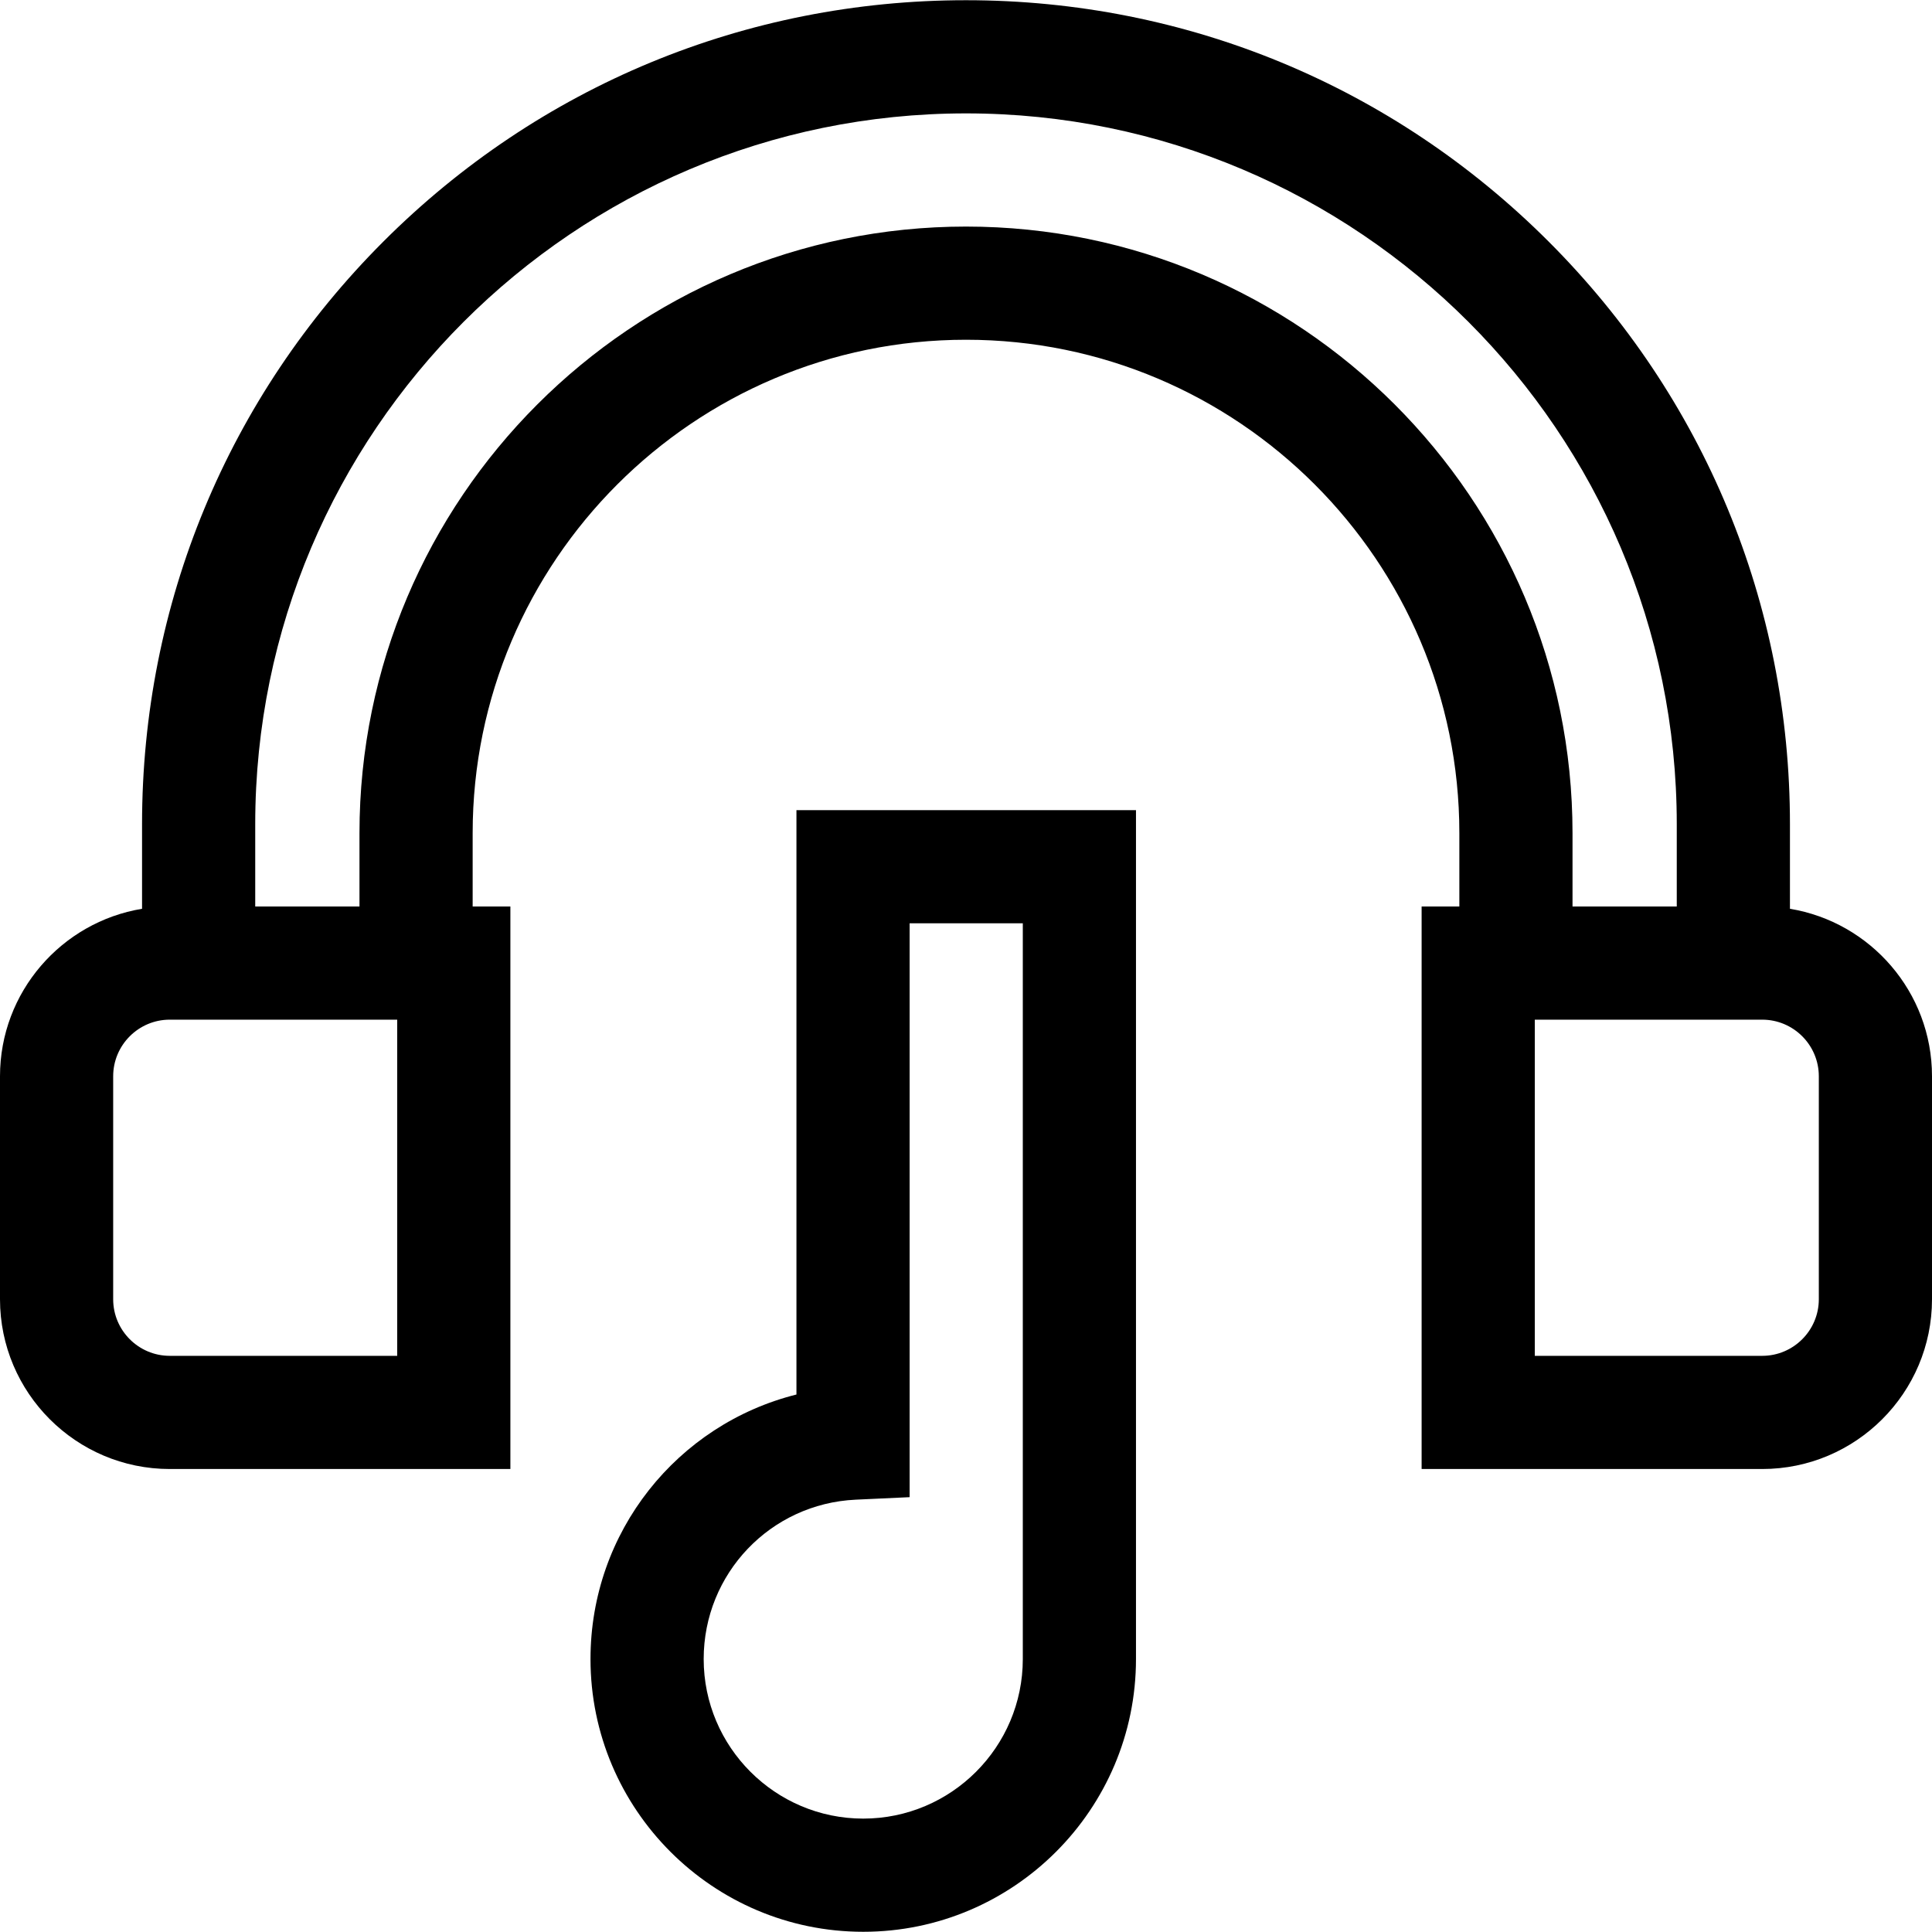 <svg id="Capa_1" enable-background="new 0 0 512.114 512.114" height="512" viewBox="0 0 512.114 512.114" width="512" xmlns="http://www.w3.org/2000/svg"><g><path d="m474.461 240.891v-22.43c0-58.338-22.718-113.184-63.969-154.435s-96.097-63.969-154.435-63.969-113.184 22.718-154.435 63.969-63.969 96.097-63.969 154.435v22.43c-21.33 3.519-37.653 22.08-37.653 44.391v59.108c0 24.813 20.187 45 45 45h90.287v-149.108h-10v-19.454c0-72.107 58.663-130.771 130.771-130.771s130.771 58.664 130.771 130.771v19.454h-10.001v149.108h90.287c24.813 0 45-20.187 45-45v-59.108c-.001-22.311-16.324-40.872-37.654-44.391zm-369.174 118.499h-60.287c-8.271 0-15-6.729-15-15v-59.108c0-8.271 6.729-15 15-15h60.287zm150.77-299.333c-88.648 0-160.77 72.122-160.77 160.771v19.454h-27.634v-21.821c0-103.886 84.518-188.404 188.404-188.404s188.403 84.518 188.403 188.404v21.821h-27.633v-19.454c.001-88.649-72.121-160.771-160.77-160.771zm226.057 284.333c0 8.271-6.729 15-15 15h-60.287v-89.108h60.287c8.271 0 15 6.729 15 15z"/><path d="m211.114 369.644c-31.544 7.893-54.591 36.349-54.591 70.118 0 39.864 32.432 72.295 72.295 72.295 39.864 0 72.296-32.432 72.296-72.295v-225.022h-90zm30 27.209v-152.113h30v195.021c0 23.322-18.974 42.295-42.296 42.295-23.321 0-42.295-18.974-42.295-42.295 0-22.638 17.696-41.193 40.288-42.244z"/></g></svg>
